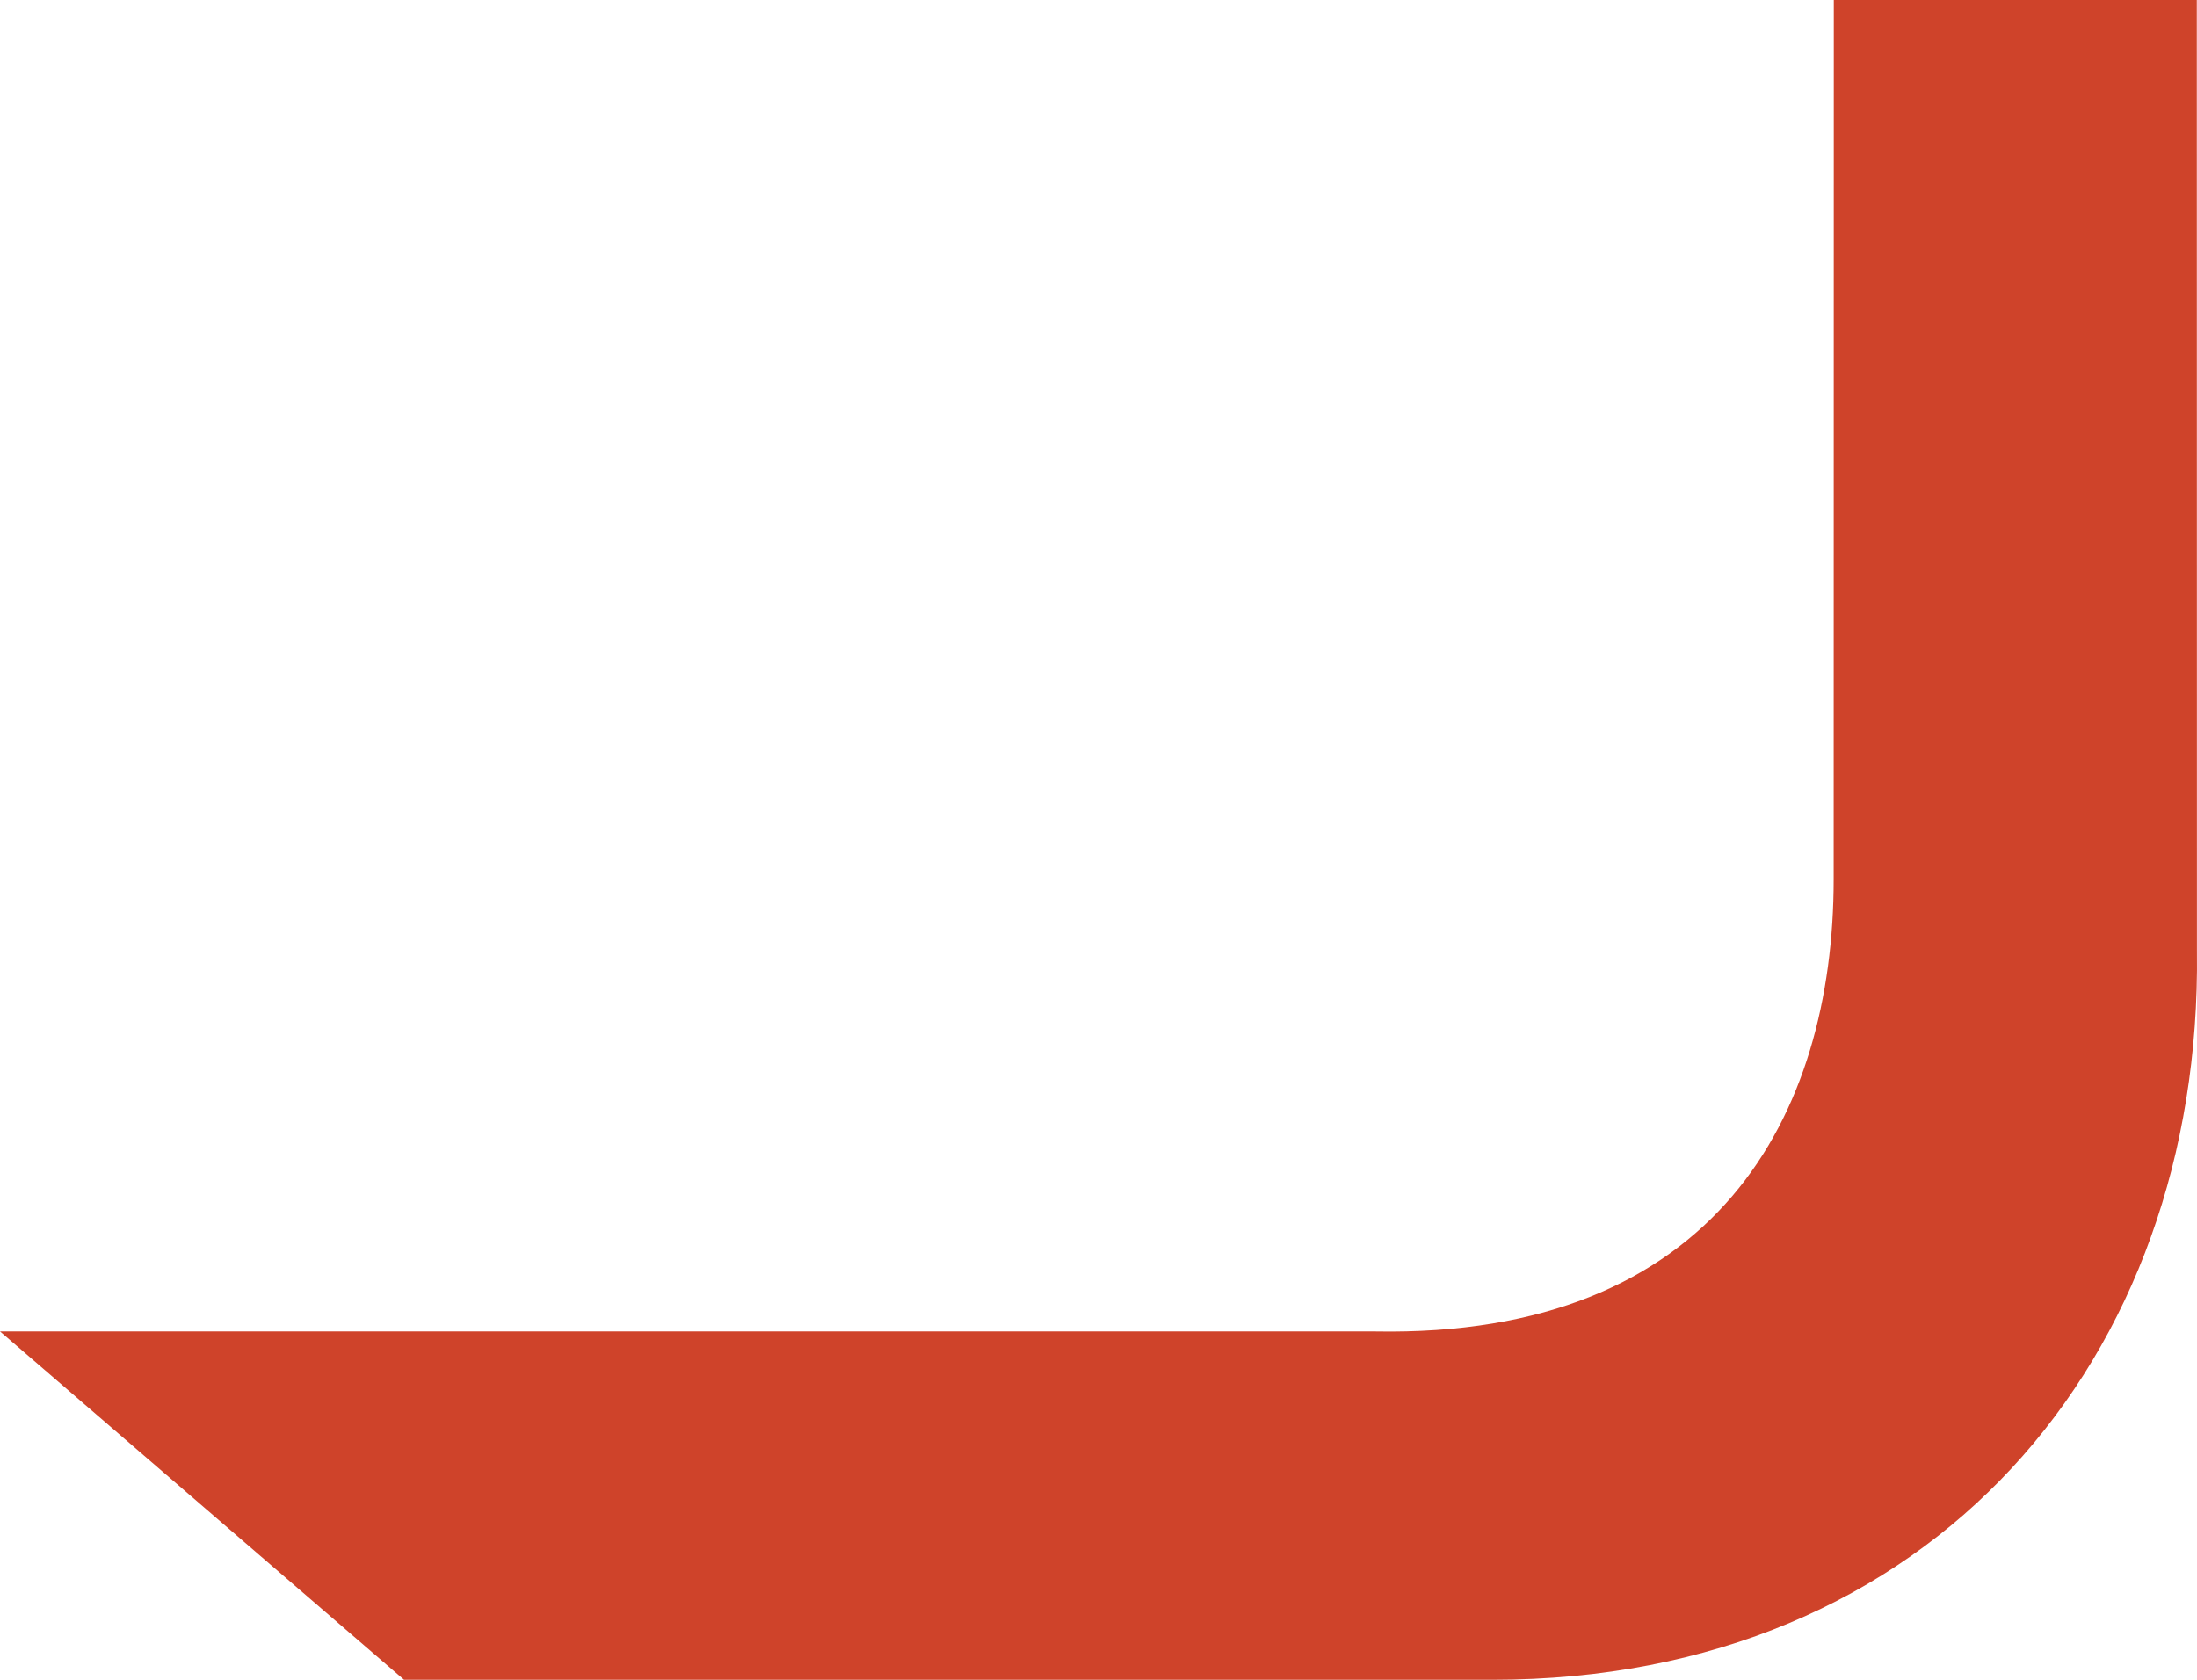 <svg xmlns="http://www.w3.org/2000/svg" width="34" height="26" viewBox="0 0 34 26" fill="none">
<path fill-rule="evenodd" clip-rule="evenodd" d="M23.098 26H6.253L0 20.608H21.279C26.551 20.706 28.377 17.267 28.377 13.604L28.379 0H33.997L33.999 14.725C34.08 21.02 29.91 26 23.098 26Z" fill="#CF432A"/>
</svg>